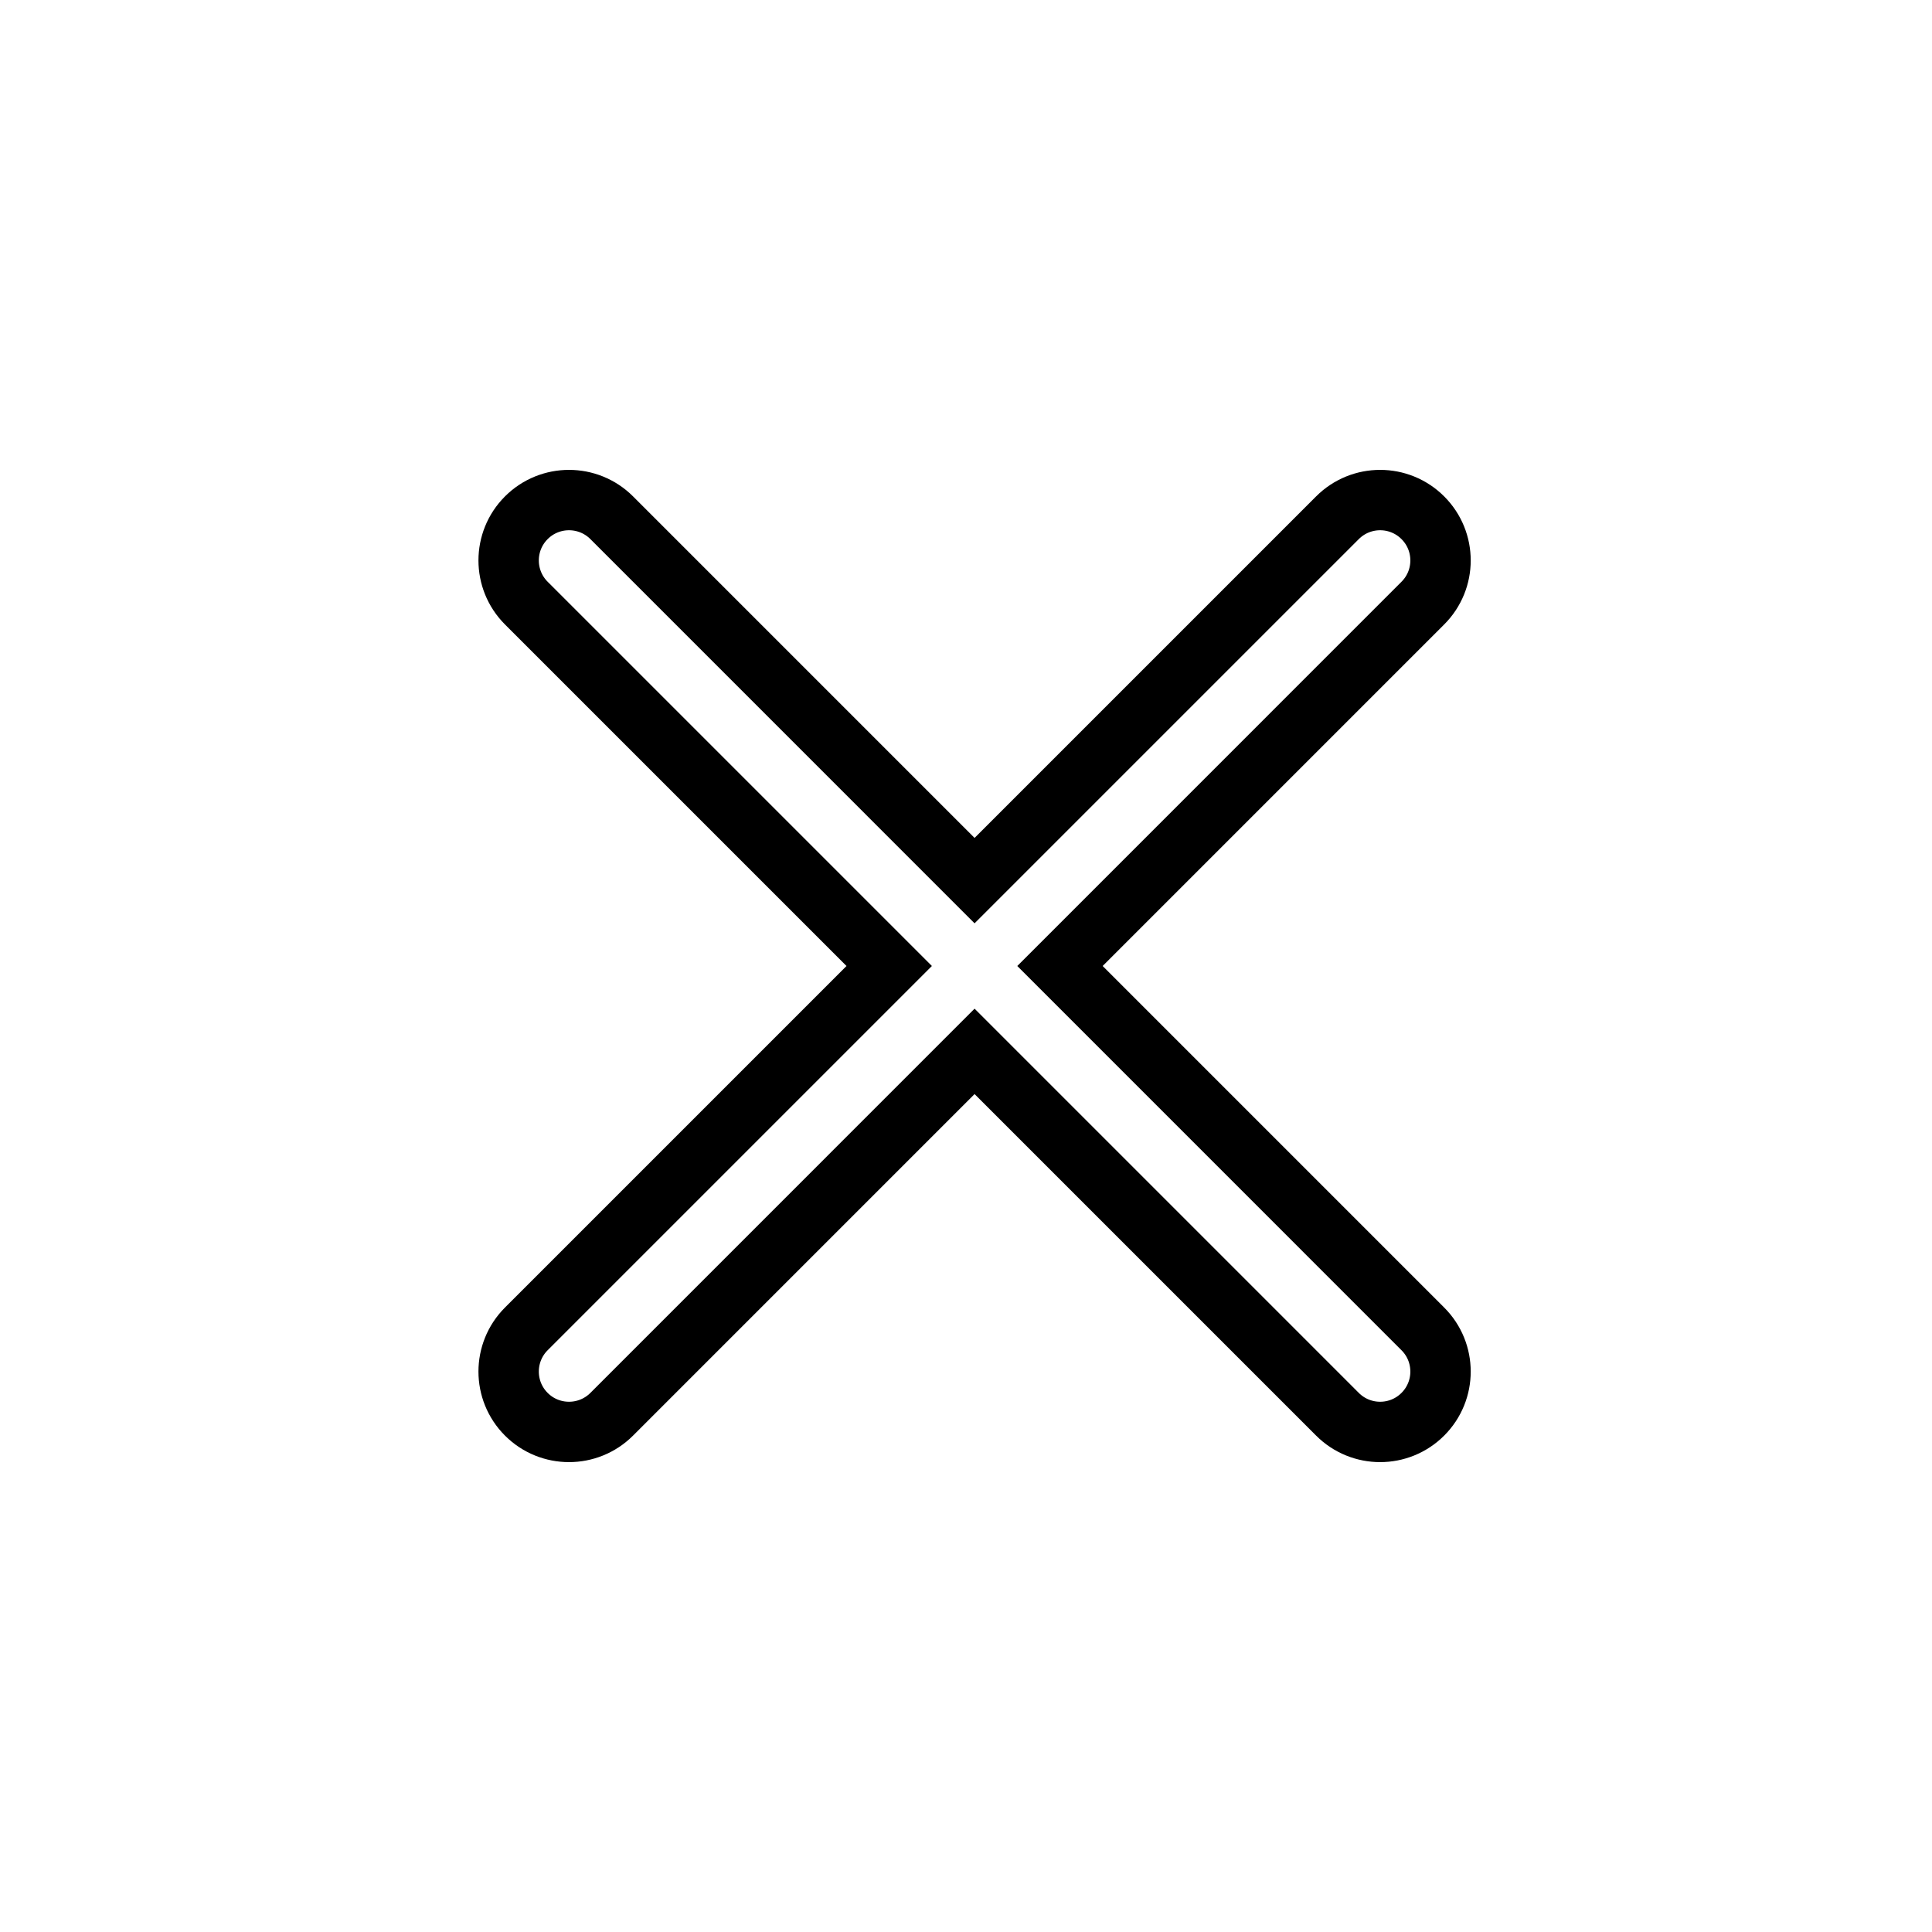 <svg width="64" height="64" viewBox="0 0 64 64" fill="none" xmlns="http://www.w3.org/2000/svg">
<path d="M20.264 46.849L32.284 34.828L44.305 46.849C45.086 47.63 46.352 47.63 47.133 46.849C47.915 46.068 47.915 44.802 47.133 44.021L35.113 32L47.133 19.979C47.915 19.198 47.915 17.932 47.133 17.151C46.352 16.37 45.086 16.37 44.305 17.151L32.284 29.172L20.264 17.151C19.482 16.37 18.216 16.37 17.435 17.151C16.654 17.932 16.654 19.198 17.435 19.979L29.456 32L17.435 44.021C16.654 44.802 16.654 46.068 17.435 46.849C18.216 47.63 19.482 47.63 20.264 46.849Z" stroke="black" stroke-width="2"/>
</svg>
